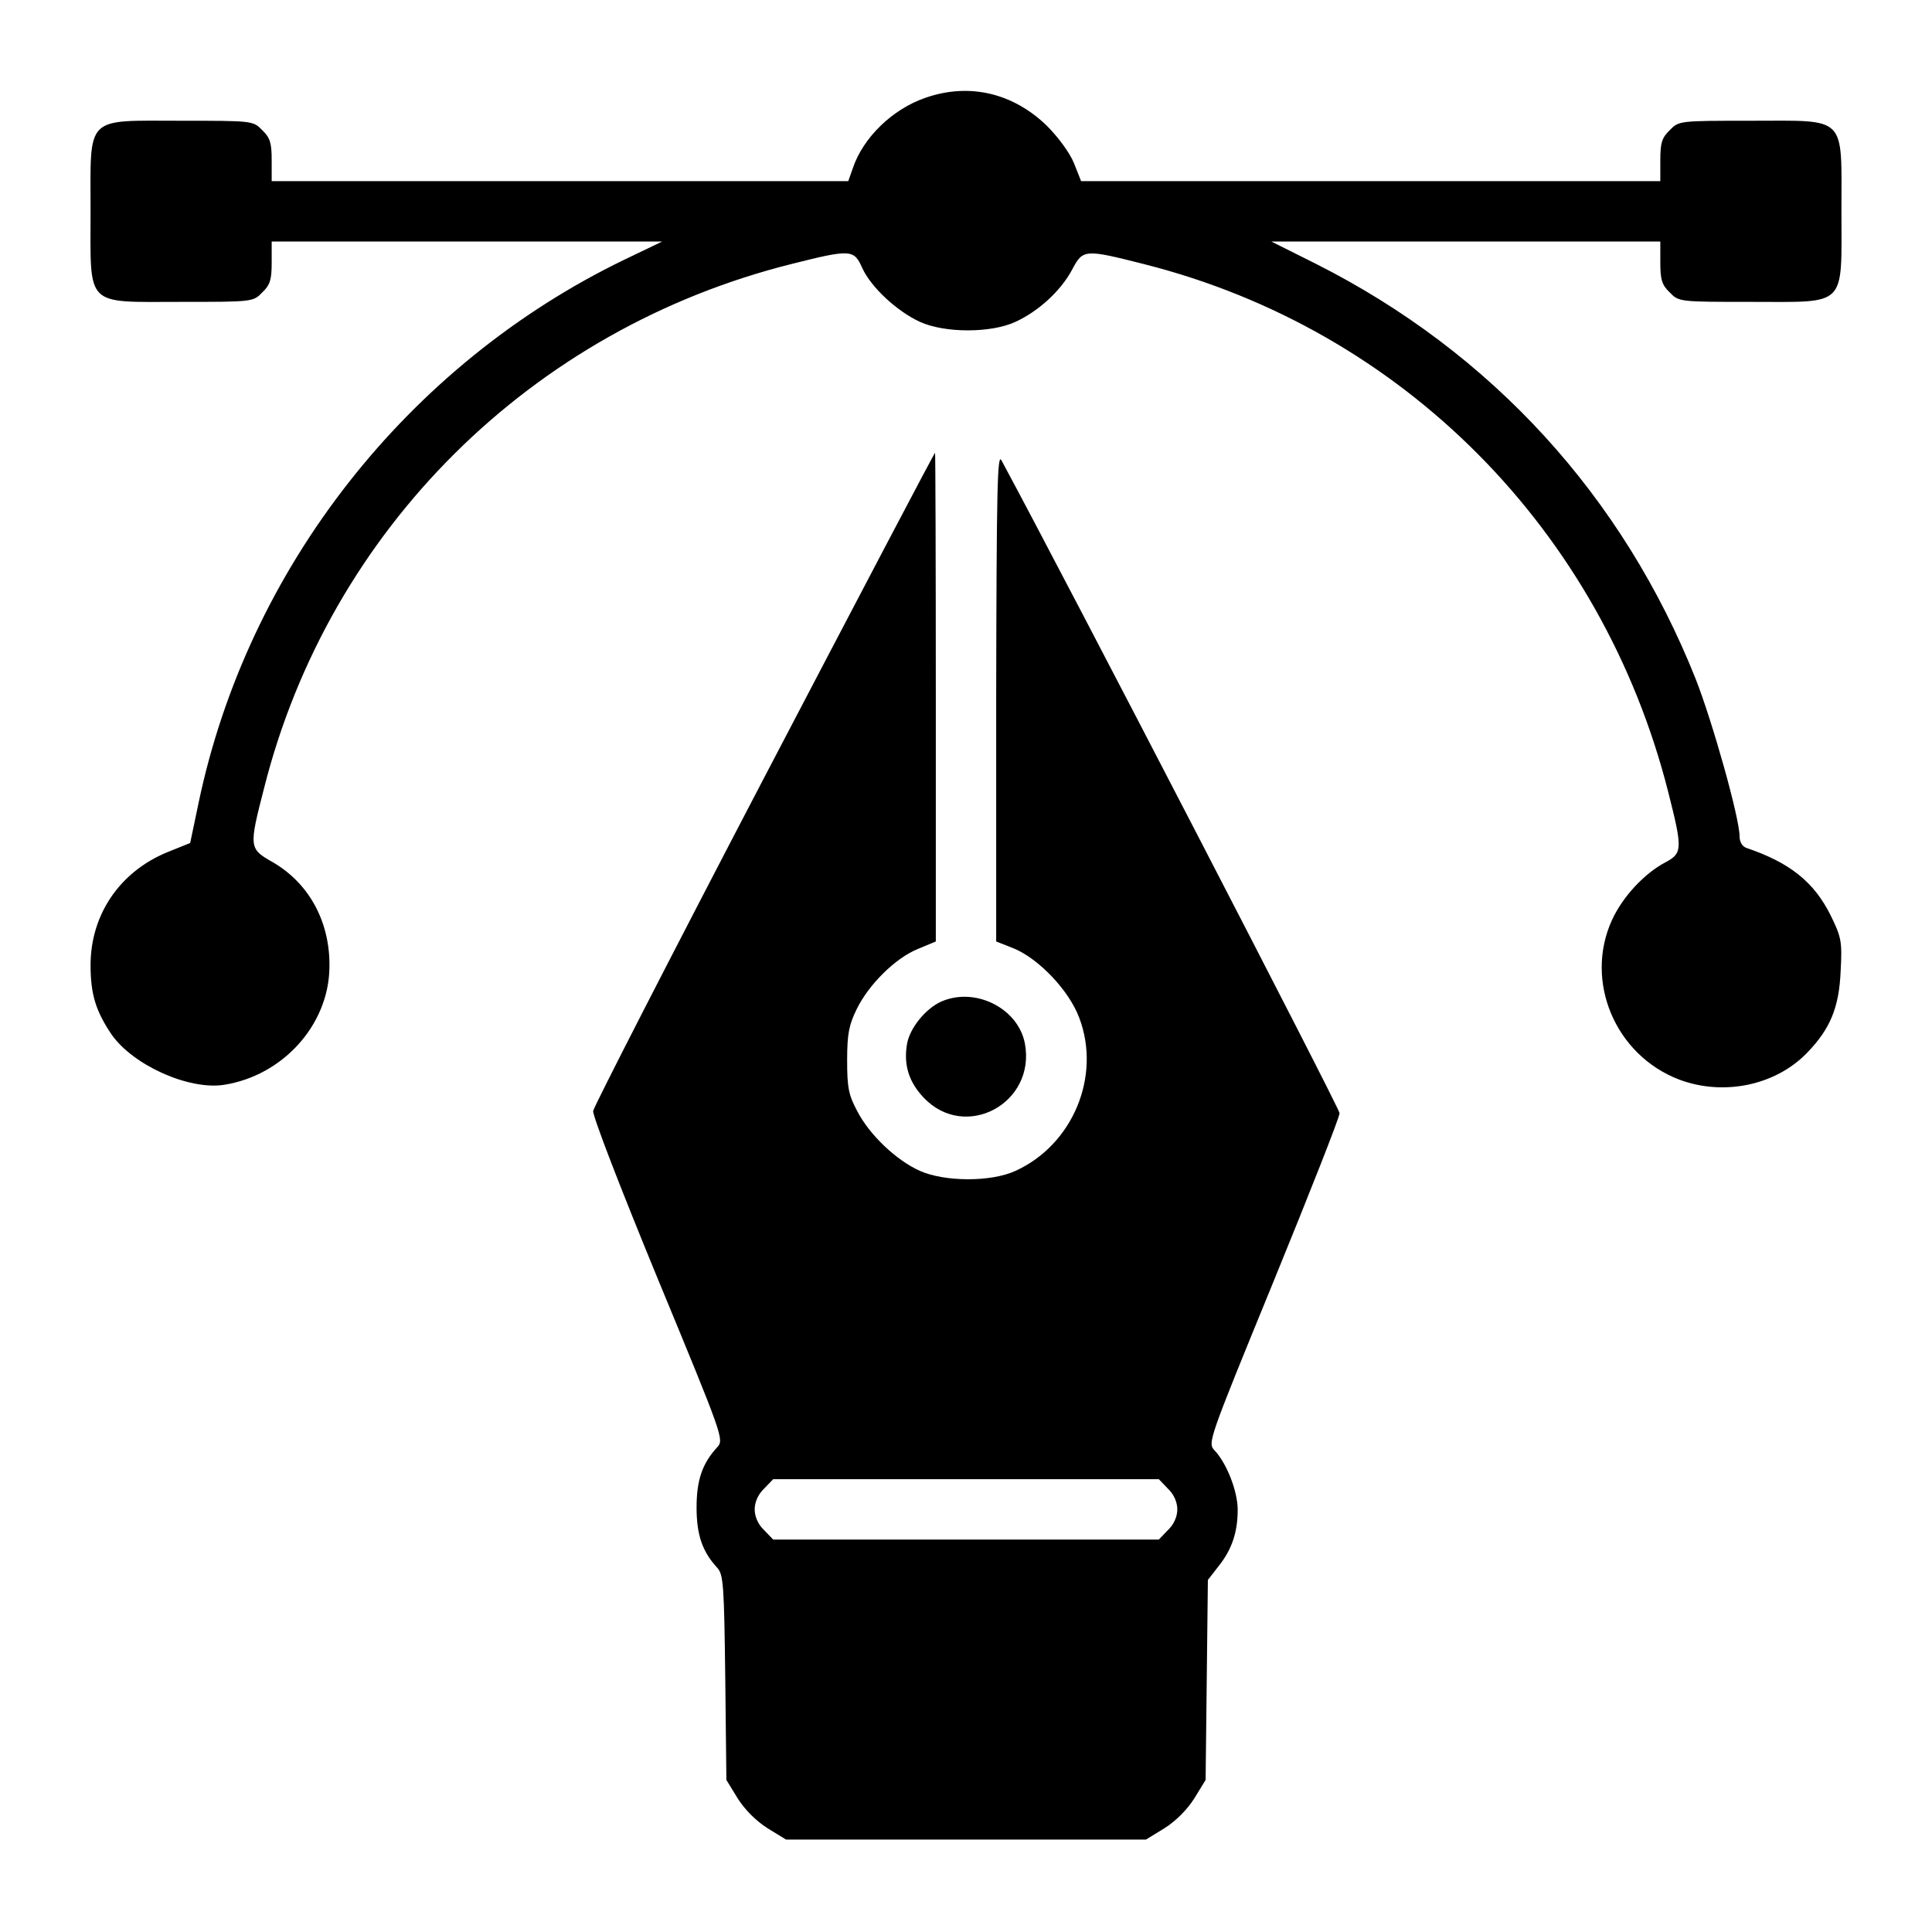<?xml version="1.0" standalone="no"?>
<!DOCTYPE svg PUBLIC "-//W3C//DTD SVG 20010904//EN"
 "http://www.w3.org/TR/2001/REC-SVG-20010904/DTD/svg10.dtd">
<svg version="1.0" xmlns="http://www.w3.org/2000/svg"
 width="512pt" height="512pt" viewBox="0 0 512 512"
 preserveAspectRatio="xMidYMid meet">

<g transform="translate(0,512) scale(0.1,-0.1)"
fill="#000000" stroke="none">
<path d="M2453 4861 c-88 -30 -166 -106 -193 -187 l-12 -34 -764 0 -764 0 0
55 c0 46 -4 60 -25 80 -24 25 -26 25 -215 25 -257 0 -240 17 -240 -240 0 -257
-17 -240 240 -240 189 0 191 0 215 25 21 20 25 34 25 80 l0 55 518 0 517 0
-100 -48 c-575 -278 -999 -818 -1129 -1441 l-22 -105 -62 -25 c-125 -52 -202
-165 -202 -299 0 -77 14 -122 56 -184 57 -81 204 -147 297 -133 155 24 277
157 280 309 3 120 -52 224 -150 281 -63 36 -64 38 -23 197 173 685 709 1217
1400 1389 155 39 163 38 185 -11 23 -51 92 -115 153 -143 66 -30 188 -30 253
0 61 28 120 82 150 138 29 55 33 55 191 15 685 -173 1213 -705 1389 -1399 38
-150 38 -162 -7 -186 -57 -30 -114 -92 -142 -153 -74 -162 8 -358 178 -423
117 -44 255 -16 339 71 62 64 85 121 89 218 4 77 2 88 -27 147 -44 88 -108
139 -223 178 -11 4 -18 16 -18 31 0 48 -71 301 -116 416 -193 485 -541 866
-1007 1101 l-118 59 515 0 516 0 0 -55 c0 -46 4 -60 25 -80 24 -25 26 -25 215
-25 257 0 240 -17 240 240 0 257 17 240 -240 240 -189 0 -191 0 -215 -25 -21
-20 -25 -34 -25 -80 l0 -55 -767 0 -768 0 -19 48 c-11 27 -42 69 -72 99 -90
87 -206 114 -321 74z"/>
<path d="M2025 3059 c-247 -473 -451 -871 -453 -883 -2 -13 74 -209 172 -447
172 -416 175 -424 157 -444 -40 -43 -55 -88 -55 -160 0 -72 15 -117 55 -160
16 -18 18 -45 21 -291 l3 -271 30 -49 c19 -30 49 -60 79 -79 l49 -30 477 0
477 0 49 30 c30 19 60 49 79 79 l30 49 3 265 3 265 28 36 c36 45 51 91 51 150
0 49 -29 123 -61 157 -19 20 -18 23 156 448 96 235 175 435 175 446 0 13 -719
1402 -896 1730 -11 21 -13 -74 -14 -625 l0 -650 48 -19 c66 -28 145 -111 172
-183 59 -155 -17 -337 -169 -406 -65 -30 -188 -29 -253 0 -63 28 -134 96 -166
158 -23 43 -27 62 -27 135 0 70 5 94 25 135 32 66 103 136 162 160 l48 20 0
648 c0 356 -1 647 -2 647 -2 0 -205 -387 -453 -861z m1070 -1884 c16 -15 25
-36 25 -55 0 -19 -9 -40 -25 -55 l-24 -25 -511 0 -511 0 -24 25 c-16 15 -25
36 -25 55 0 19 9 40 25 55 l24 25 511 0 511 0 24 -25z"/>
<path d="M2495 2466 c-41 -18 -83 -69 -91 -111 -10 -56 4 -102 44 -144 110
-116 298 -15 268 144 -18 93 -131 150 -221 111z"/>
</g>
</svg>
